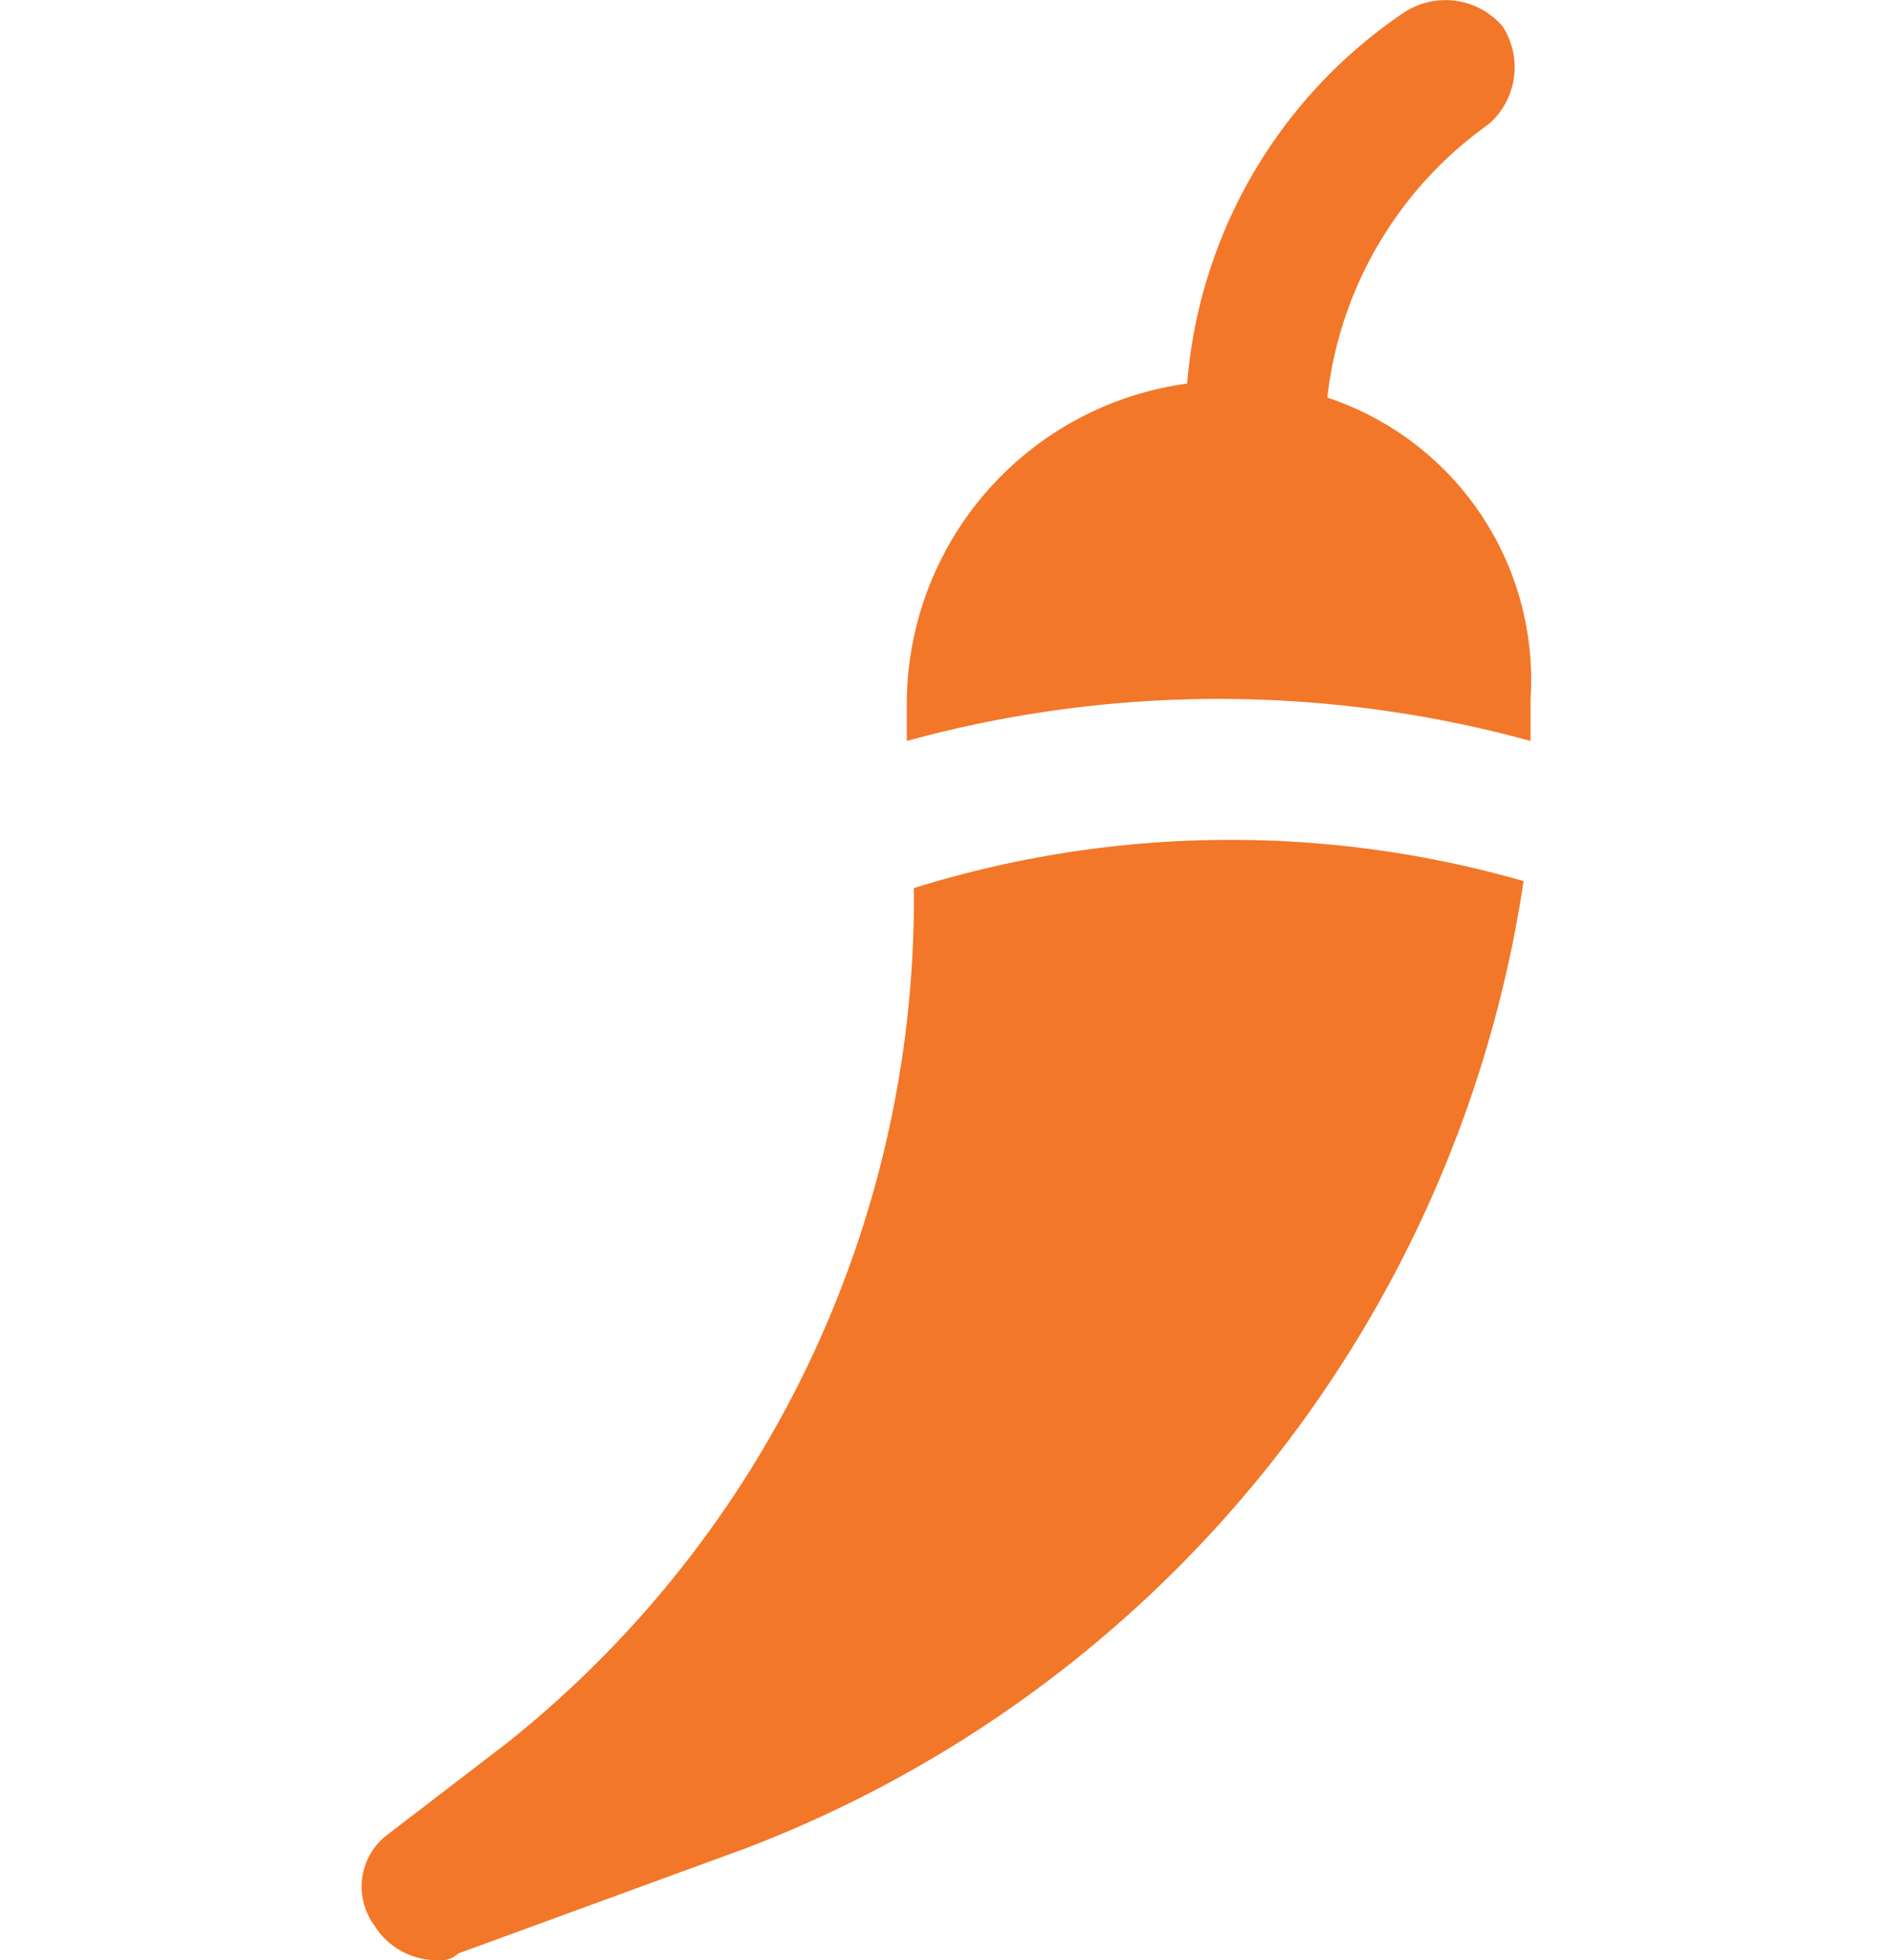 <svg xmlns="http://www.w3.org/2000/svg" xmlns:xlink="http://www.w3.org/1999/xlink" width="28" height="29" viewBox="0 0 28 29">
  <defs>
    <clipPath id="clip-path">
      <rect id="Rectangle_2031" data-name="Rectangle 2031" width="28" height="29" transform="translate(31 315)" fill="#f37728"/>
    </clipPath>
  </defs>
  <g id="Mask_Group_3554" data-name="Mask Group 3554" transform="translate(-31 -315)" clip-path="url(#clip-path)">
    <g id="_6593905_and_chilli_food_fruits_pepper_icon" data-name="6593905_and_chilli_food_fruits_pepper_icon" transform="translate(29.9 312.9)">
      <path id="Path_4499" data-name="Path 4499" d="M14.617,15.239h0A15.975,15.975,0,0,1,8.6,27.886L6.842,29.234a.966.966,0,0,0-.207,1.348,1.089,1.089,0,0,0,.933.518.381.381,0,0,0,.311-.1l4.25-1.555A18.208,18.208,0,0,0,23.636,15.135,15.719,15.719,0,0,0,14.617,15.239Z" fill="#f37728"/>
      <path id="Path_4500" data-name="Path 4500" d="M20.733,7.982a5.747,5.747,0,0,1,2.384-4.043,1.115,1.115,0,0,0,.207-1.451,1.115,1.115,0,0,0-1.451-.207A7.323,7.323,0,0,0,18.66,7.775a4.791,4.791,0,0,0-4.147,4.665v.622a17.418,17.418,0,0,1,9.226,0V12.44A4.4,4.4,0,0,0,20.733,7.982Z" fill="#f37728"/>
    </g>
  </g>
</svg>
